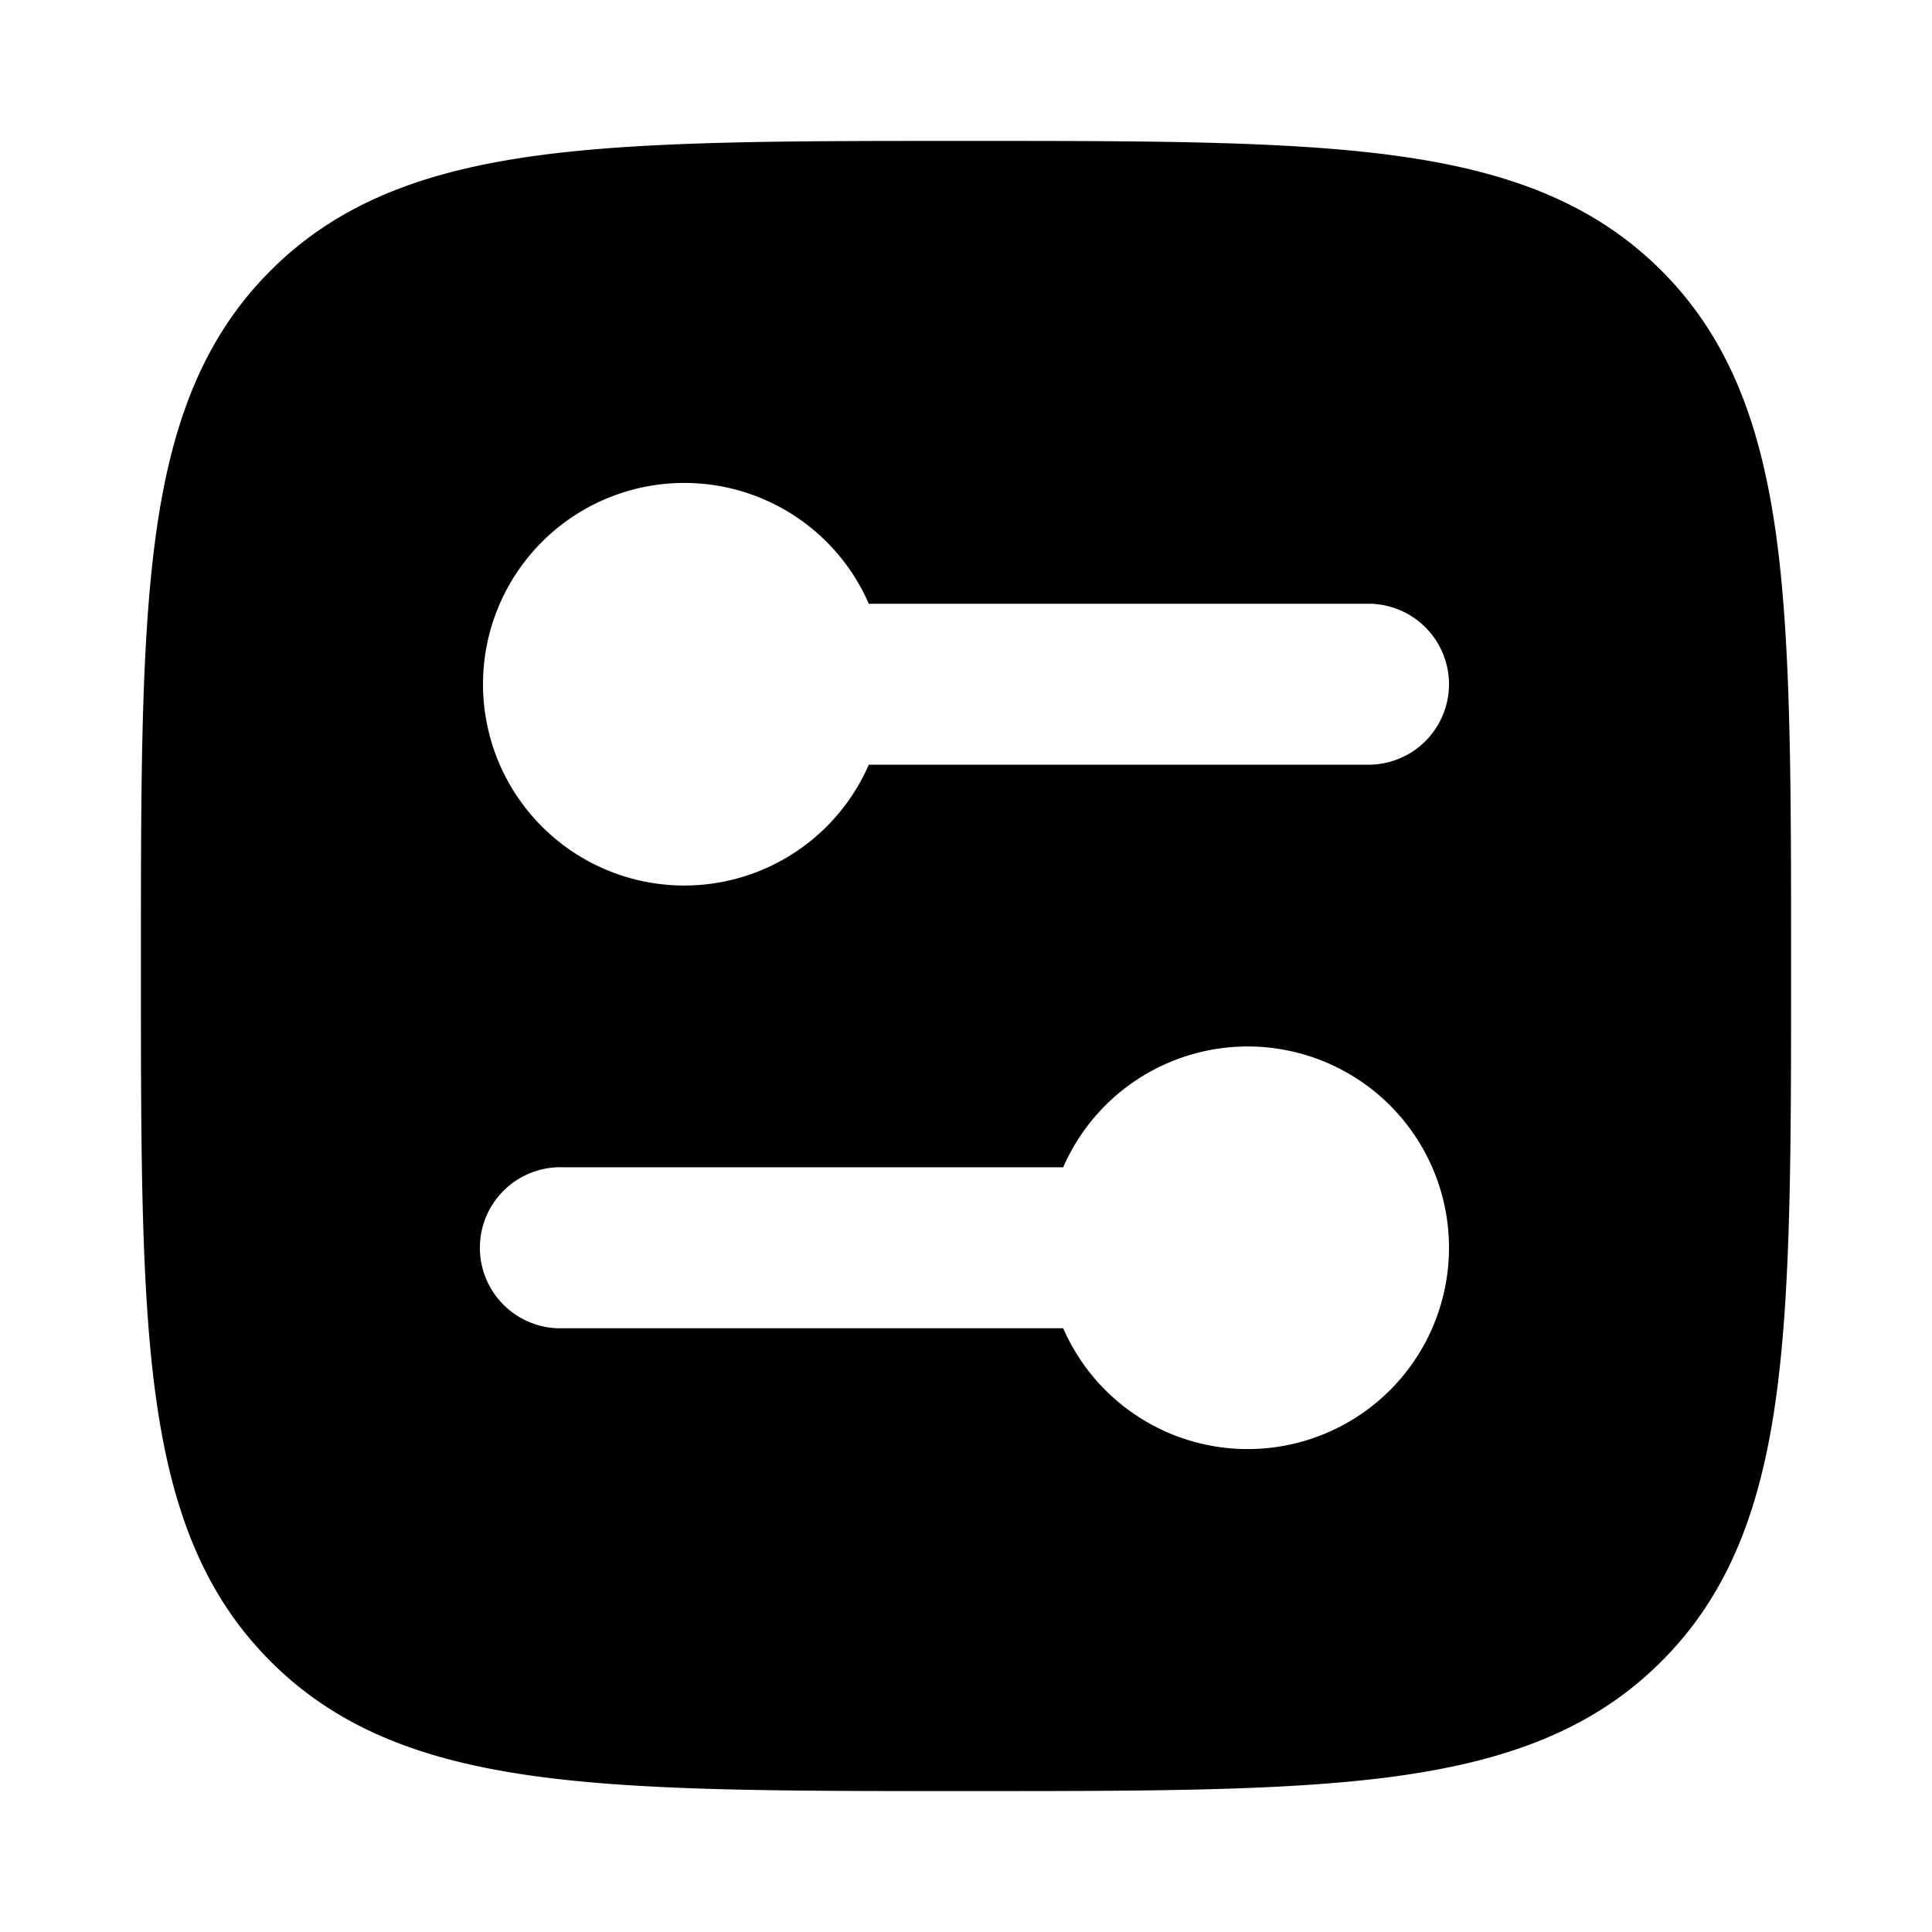 <svg viewBox="0 0 1024 1024" xmlns="http://www.w3.org/2000/svg">
    <path
        d="M949.312 514.432c0 93.44 0 166.912-7.68 224.192-7.872 58.752-24.384 105.344-61.056 141.952-36.608 36.672-83.2 53.12-141.952 61.056-57.28 7.68-130.688 7.68-224.192 7.68h-4.864c-93.44 0-166.912 0-224.192-7.68-58.752-7.872-105.344-24.384-141.952-61.056-36.672-36.608-53.12-83.2-61.056-141.952-7.68-57.28-7.68-130.688-7.68-224.192v-4.864c0-93.44 0-166.912 7.68-224.192 7.872-58.752 24.384-105.344 61.056-141.952 36.608-36.672 83.2-53.12 141.952-61.056 57.28-7.68 130.688-7.68 224.192-7.68h4.864c93.44 0 166.912 0 224.192 7.68 58.752 7.872 105.344 24.448 141.952 61.056 36.608 36.608 53.12 83.2 61.056 141.952 7.68 57.28 7.68 130.688 7.68 224.192v4.864zM768 362.688A42.688 42.688 0 0 0 725.312 320H460.48a106.688 106.688 0 1 0 0 85.312h264.832A42.688 42.688 0 0 0 768 362.688z m0 298.624a106.688 106.688 0 0 0-204.48-42.624H298.688a42.688 42.688 0 1 0 0 85.312h264.832A106.688 106.688 0 0 0 768 661.312z">
    </path>
</svg>
